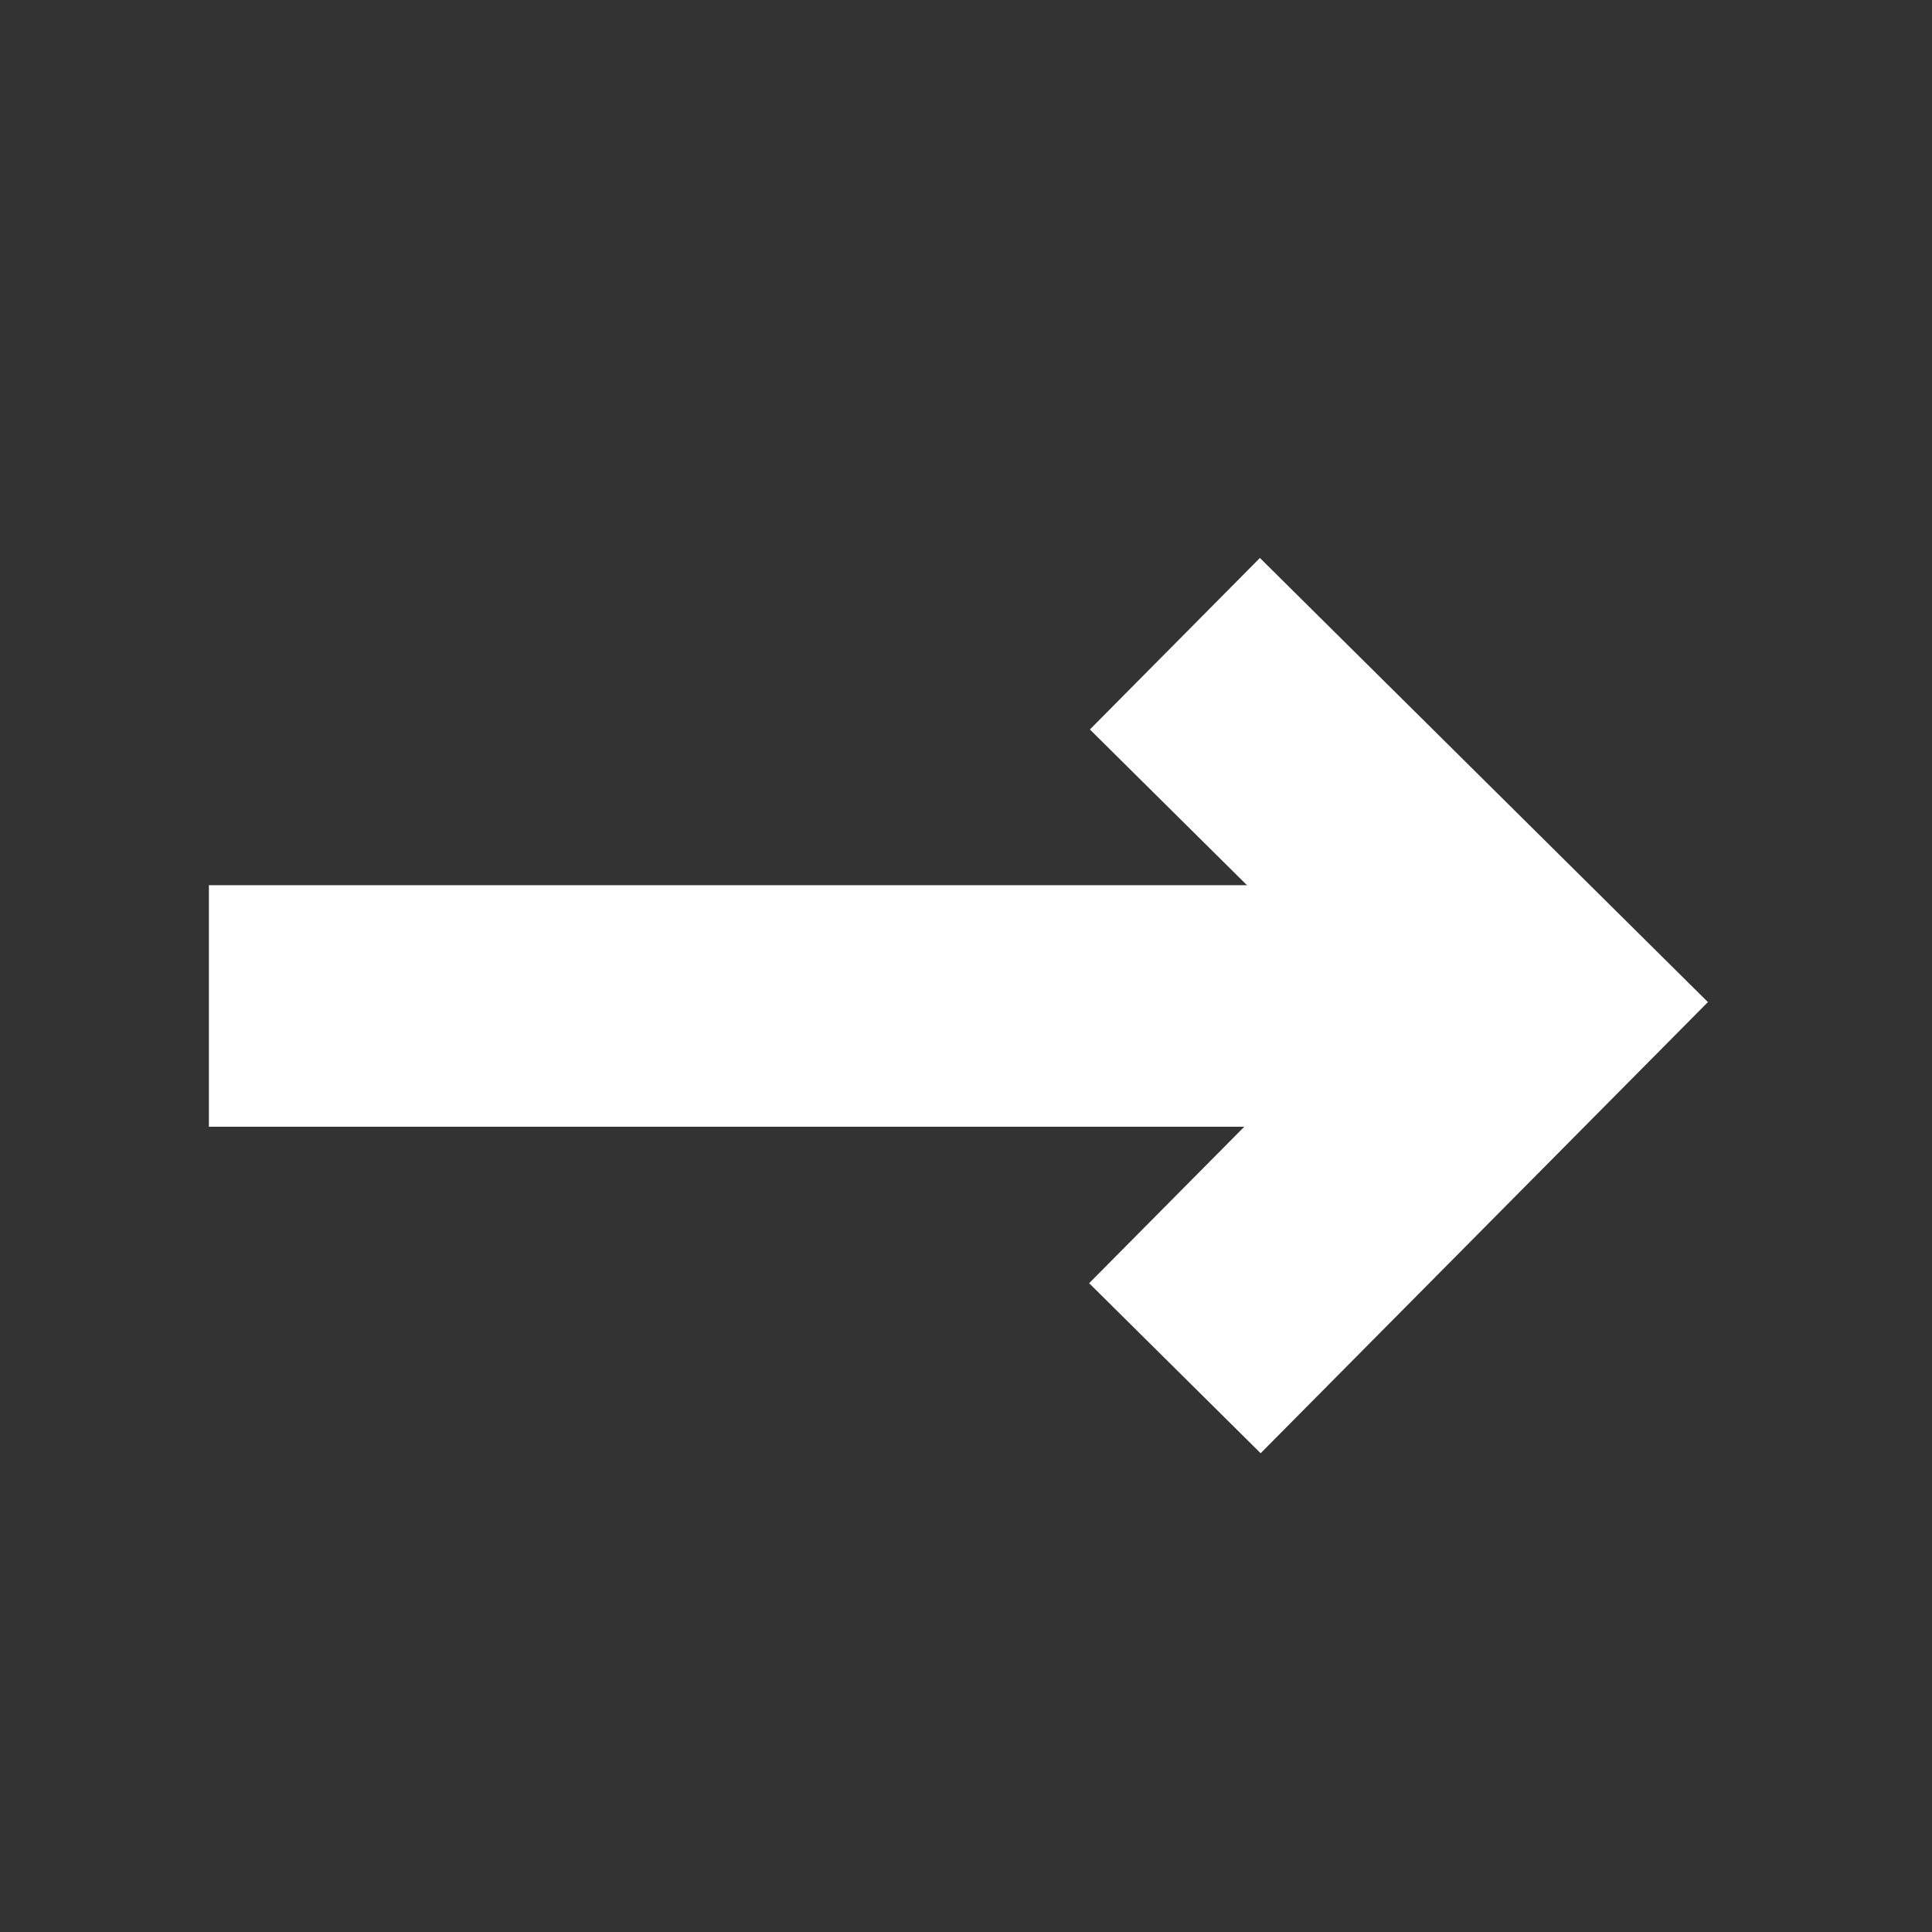 <?xml version="1.0" encoding="UTF-8" standalone="no"?>
<svg
   xmlns:dc="http://purl.org/dc/elements/1.1/"
   xmlns:cc="http://creativecommons.org/ns#"
   xmlns:rdf="http://www.w3.org/1999/02/22-rdf-syntax-ns#"
   xmlns:svg="http://www.w3.org/2000/svg"
   xmlns="http://www.w3.org/2000/svg"
   xmlns:sodipodi="http://sodipodi.sourceforge.net/DTD/sodipodi-0.dtd"
   xmlns:inkscape="http://www.inkscape.org/namespaces/inkscape"
   width="16px"
   height="16px"
   viewBox="0 0 16 16"
   version="1.1"
   id="svg10130"
   sodipodi:docname="right.svg"
   inkscape:version="0.92.3 (d244b95, 2018-08-02)">
  <rect x="0" y="0" width="16" height="16" fill="#333333" stroke="none"/>
  <sodipodi:namedview
     pagecolor="#ffffff"
     bordercolor="#666666"
     borderopacity="1"
     objecttolerance="10"
     gridtolerance="10"
     guidetolerance="10"
     inkscape:pageopacity="0"
     inkscape:pageshadow="2"
     inkscape:window-width="1855"
     inkscape:window-height="926"
     id="namedview10132"
     showgrid="false"
     inkscape:zoom="14.75"
     inkscape:cx="-15.864407"
     inkscape:cy="8"
     inkscape:window-x="65"
     inkscape:window-y="24"
     inkscape:window-maximized="1"
     inkscape:current-layer="svg10130" />
  <!-- Generator: Sketch 49.3 (51167) - http://www.bohemiancoding.com/sketch -->
  <title
     id="title10115">Group</title>
  <desc
     id="desc10117">Created with Sketch.</desc>
  <defs
     id="defs10119" />
  <g
     id="xplodde-symbols"
     style="fill:none;fill-rule:evenodd;stroke:#ffffff;stroke-width:2;stroke-miterlimit:4;stroke-dasharray:none;stroke-opacity:1"
     transform="matrix(0,-1,-1,0,13.73,16.331)">
    <g
       id="on-send-on"
       transform="translate(-68,-28)"
       style="stroke:#ffffff;stroke-width:2;stroke-miterlimit:4;stroke-dasharray:none;stroke-opacity:1">
      <g
         id="Group-2"
         transform="translate(60,29)"
         style="stroke:#ffffff;stroke-width:2;stroke-miterlimit:4;stroke-dasharray:none;stroke-opacity:1">
        <g
           id="Group"
           transform="translate(9)"
           style="stroke:#ffffff;stroke-width:2;stroke-miterlimit:4;stroke-dasharray:none;stroke-opacity:1">
          <path
             d="M 7,11 V 0"
             id="path10122"
             style="stroke:#ffffff;stroke-width:2;stroke-miterlimit:4;stroke-dasharray:none;stroke-opacity:1"
             inkscape:connector-curvature="0" />
          <polyline
             id="polyline10124"
             points="4 3 7.026 0 10 3"
             style="stroke:#ffffff;stroke-width:2;stroke-miterlimit:4;stroke-dasharray:none;stroke-opacity:1" />
        </g>
      </g>
    </g>
  </g>
</svg>
